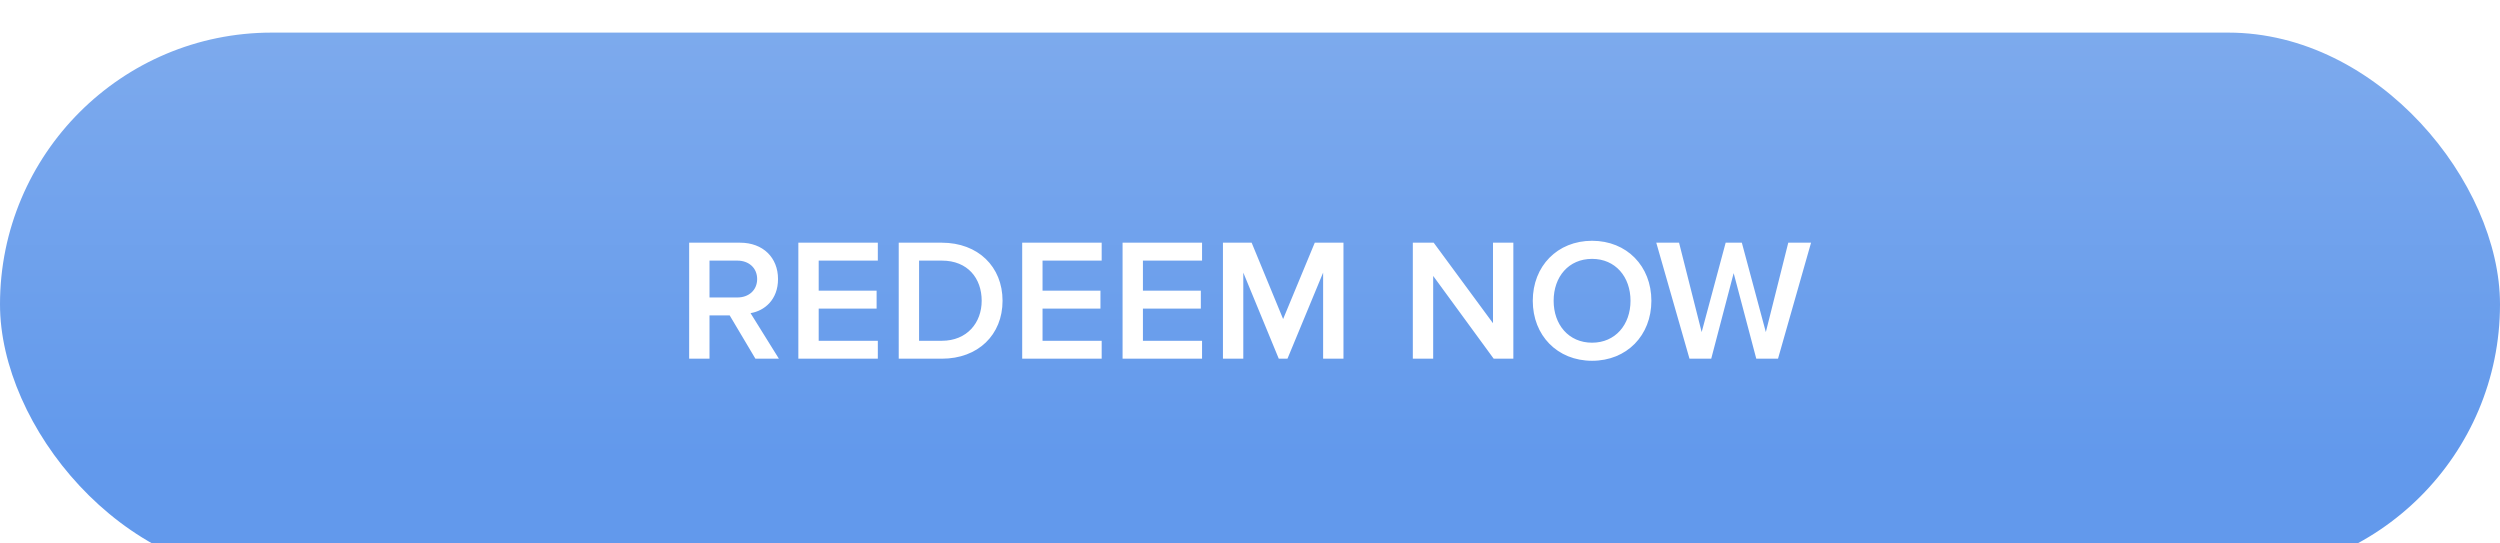 <svg width="230" height="50" viewBox="0 0 230 50" fill="none" xmlns="http://www.w3.org/2000/svg">
<g filter="url(#filter0_d)">
<rect width="230" height="50" rx="25" fill="url(#paint0_linear)"/>
<path d="M71.658 30L69.05 25.808C70.33 25.6 71.578 24.576 71.578 22.672C71.578 20.704 70.202 19.328 68.09 19.328H63.402V30H65.274V26.016H67.13L69.498 30H71.658ZM67.834 24.368H65.274V20.976H67.834C68.89 20.976 69.658 21.648 69.658 22.672C69.658 23.696 68.89 24.368 67.834 24.368ZM80.76 30V28.352H75.32V25.392H80.648V23.744H75.32V20.976H80.76V19.328H73.448V30H80.76ZM86.651 30C89.979 30 92.235 27.808 92.235 24.672C92.235 21.536 89.979 19.328 86.651 19.328H82.683V30H86.651ZM86.651 28.352H84.555V20.976H86.651C89.035 20.976 90.315 22.608 90.315 24.672C90.315 26.688 88.971 28.352 86.651 28.352ZM101.354 30V28.352H95.914V25.392H101.242V23.744H95.914V20.976H101.354V19.328H94.042V30H101.354ZM110.589 30V28.352H105.149V25.392H110.477V23.744H105.149V20.976H110.589V19.328H103.277V30H110.589ZM123.599 30V19.328H120.959L118.047 26.352L115.151 19.328H112.511V30H114.383V22.08L117.647 30H118.447L121.727 22.08V30H123.599ZM139.228 30V19.328H137.356V26.736L131.9 19.328H129.98V30H131.852V22.384L137.42 30H139.228ZM146.471 30.192C149.671 30.192 151.927 27.856 151.927 24.672C151.927 21.488 149.671 19.152 146.471 19.152C143.271 19.152 141.015 21.488 141.015 24.672C141.015 27.856 143.271 30.192 146.471 30.192ZM146.471 28.528C144.311 28.528 142.935 26.864 142.935 24.672C142.935 22.464 144.311 20.816 146.471 20.816C148.615 20.816 150.007 22.464 150.007 24.672C150.007 26.864 148.615 28.528 146.471 28.528ZM163.577 30L166.617 19.328H164.521L162.457 27.552L160.249 19.328H158.761L156.553 27.552L154.473 19.328H152.377L155.433 30H157.433L159.497 22.128L161.577 30H163.577Z" fill="white"/>
</g>
<defs>
<filter id="filter0_d" x="-17" y="-14" width="264" height="84" filterUnits="userSpaceOnUse" color-interpolation-filters="sRGB">
<feFlood flood-opacity="0" result="BackgroundImageFix"/>
<feColorMatrix in="SourceAlpha" type="matrix" values="0 0 0 0 0 0 0 0 0 0 0 0 0 0 0 0 0 0 127 0" result="hardAlpha"/>
<feOffset dy="3"/>
<feGaussianBlur stdDeviation="8.5"/>
<feColorMatrix type="matrix" values="0 0 0 0 0.229 0 0 0 0 0.229 0 0 0 0 0.229 0 0 0 0.2 0"/>
<feBlend mode="normal" in2="BackgroundImageFix" result="effect1_dropShadow"/>
<feBlend mode="normal" in="SourceGraphic" in2="effect1_dropShadow" result="shape"/>
</filter>
<linearGradient id="paint0_linear" x1="115" y1="0" x2="115" y2="39" gradientUnits="userSpaceOnUse">
<stop stop-color="#7DAAED"/>
<stop offset="1" stop-color="#6299EC"/>
</linearGradient>
</defs>
</svg>
